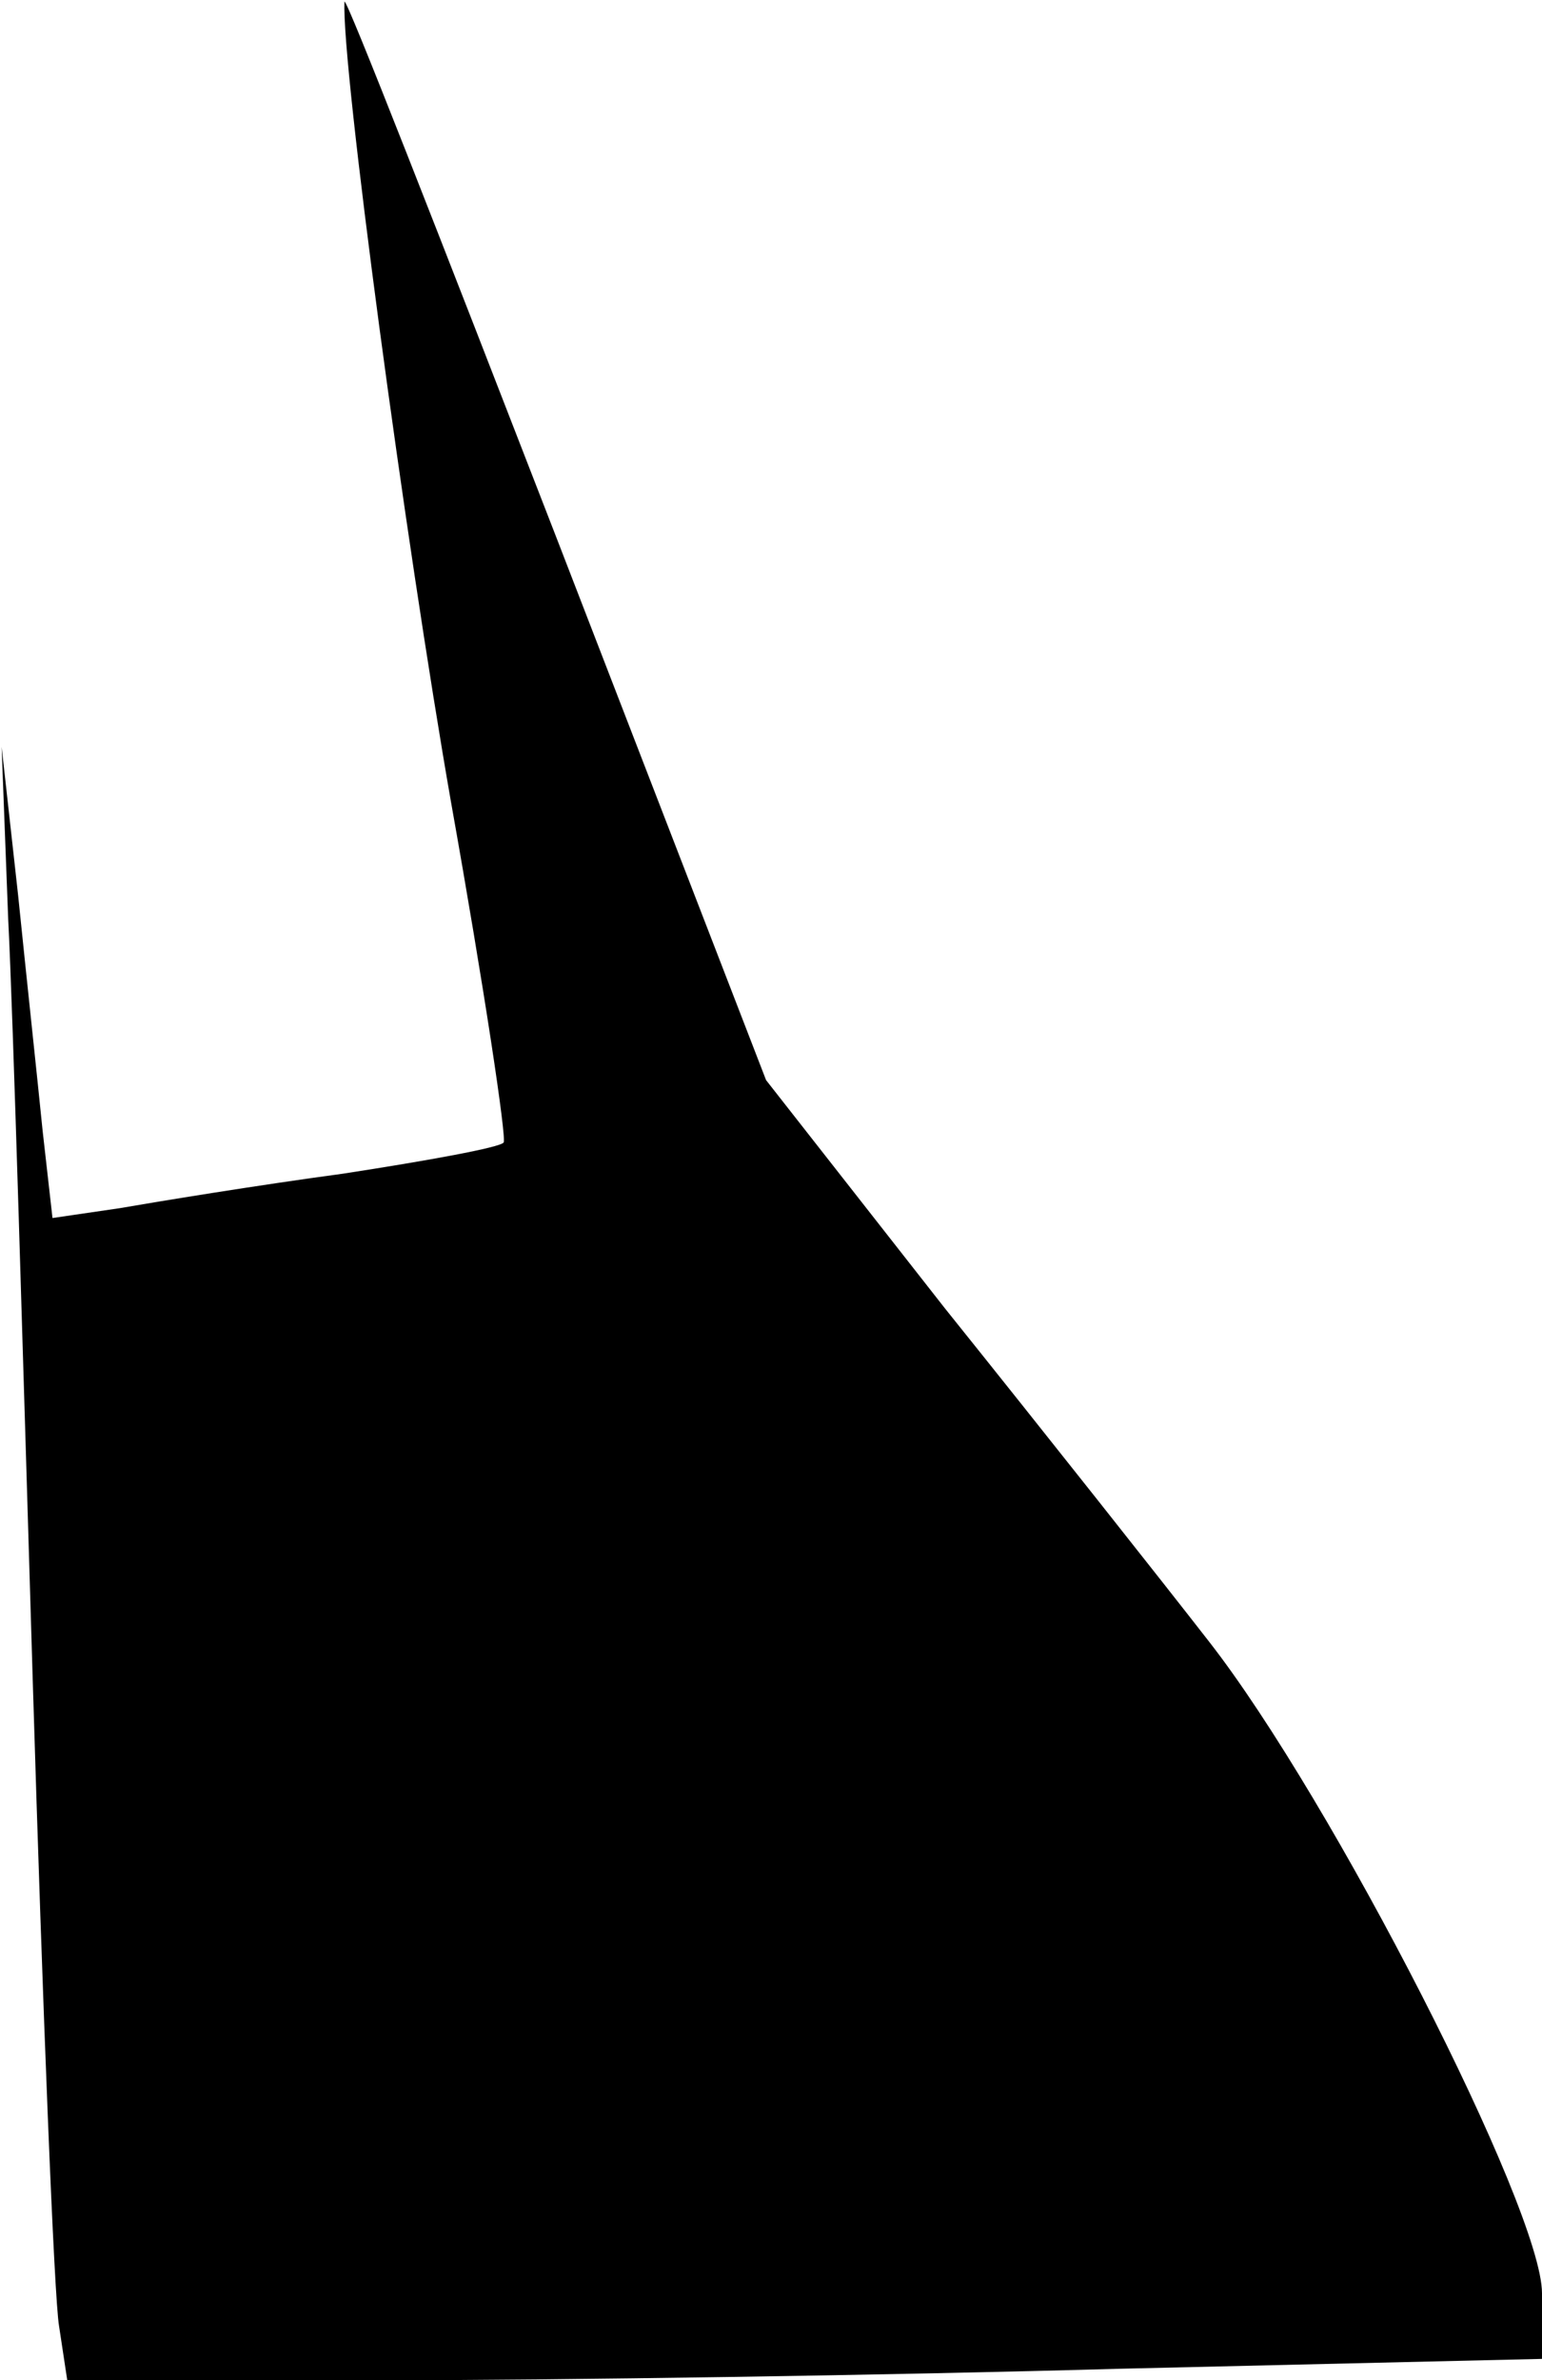 <?xml version="1.0" standalone="no"?>
<!DOCTYPE svg PUBLIC "-//W3C//DTD SVG 20010904//EN"
 "http://www.w3.org/TR/2001/REC-SVG-20010904/DTD/svg10.dtd">
<svg version="1.0" xmlns="http://www.w3.org/2000/svg"
 width="94pt" height="145pt" viewBox="0 0 94 145"
 preserveAspectRatio="xMidYMid meet">
<g transform="translate(0,145) scale(0.1,-0.1)"
fill="#000000" stroke="none">
<path fill="#000000" stroke="none" d="M210 1449 c-2 -38 37 -328 65 -488 20
-112 34 -205 32 -207 -2 -3 -46 -11 -98 -19 -52 -7 -113 -17 -136 -21 l-41 -6
-6 53 c-3 30 -10 95 -15 144 l-10 90 4 -105 c3 -58 9 -267 15 -465 6 -198 13
-375 16 -392 l5 -33 193 0 c106 0 308 3 449 7 l257 6 0 40 c0 51 -128 301
-203 397 -28 36 -100 127 -161 203 l-109 139 -128 331 c-71 183 -128 329 -129
326z"/>
</g>
</svg>
